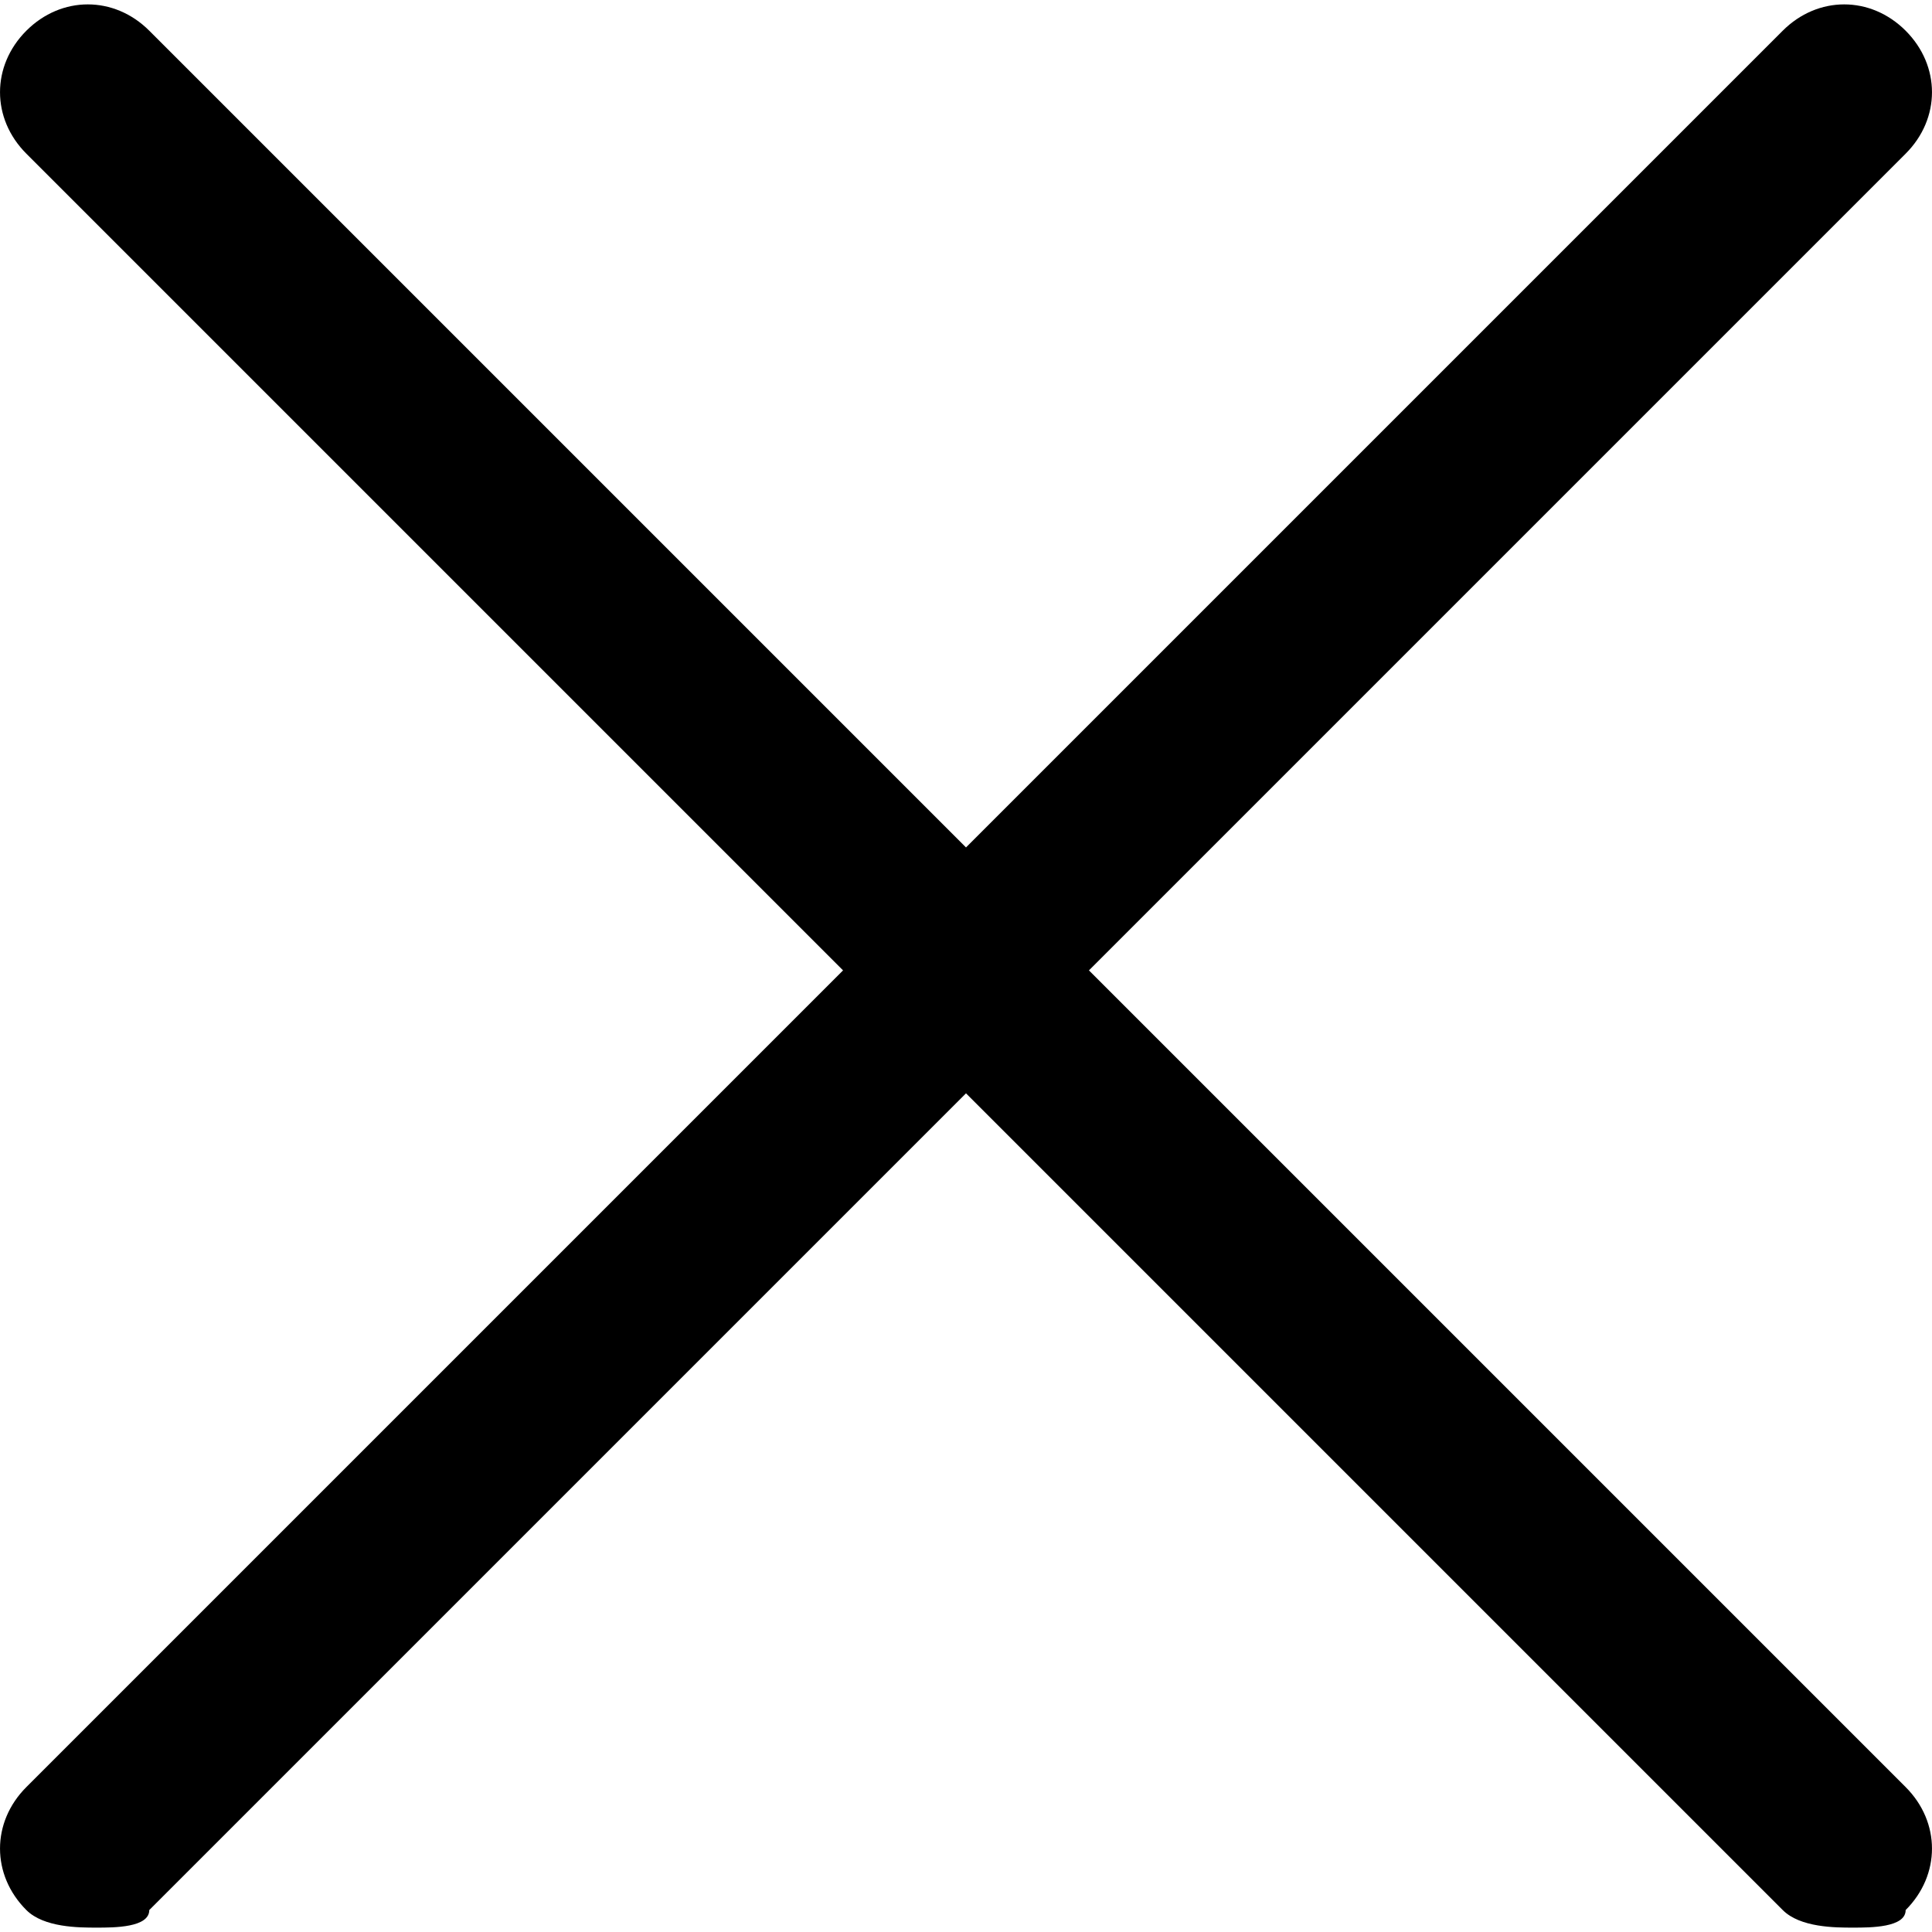 <svg width="30" height="30" viewBox="0 0 30 30" fill="none" xmlns="http://www.w3.org/2000/svg">
<g clip-path="url(#clip0)">
<path d="M16.909 15.068L29.591 2.386C30.136 1.841 30.136 1.023 29.591 0.477C29.046 -0.068 28.227 -0.068 27.682 0.477L15 13.159L2.318 0.477C1.773 -0.068 0.954 -0.068 0.409 0.477C-0.136 1.023 -0.136 1.841 0.409 2.386L13.091 15.068L0.409 27.75C-0.136 28.295 -0.136 29.114 0.409 29.659C0.682 29.932 1.227 29.932 1.5 29.932C1.773 29.932 2.318 29.932 2.318 29.659L15 16.977L27.682 29.659C27.954 29.932 28.5 29.932 28.773 29.932C29.045 29.932 29.591 29.932 29.591 29.659C30.136 29.114 30.136 28.295 29.591 27.75L16.909 15.068Z" fill="black"/>
</g>
<defs>
<clipPath id="clip0">
<rect width="30" height="30" fill="white"/>
</clipPath>
</defs>
</svg>
